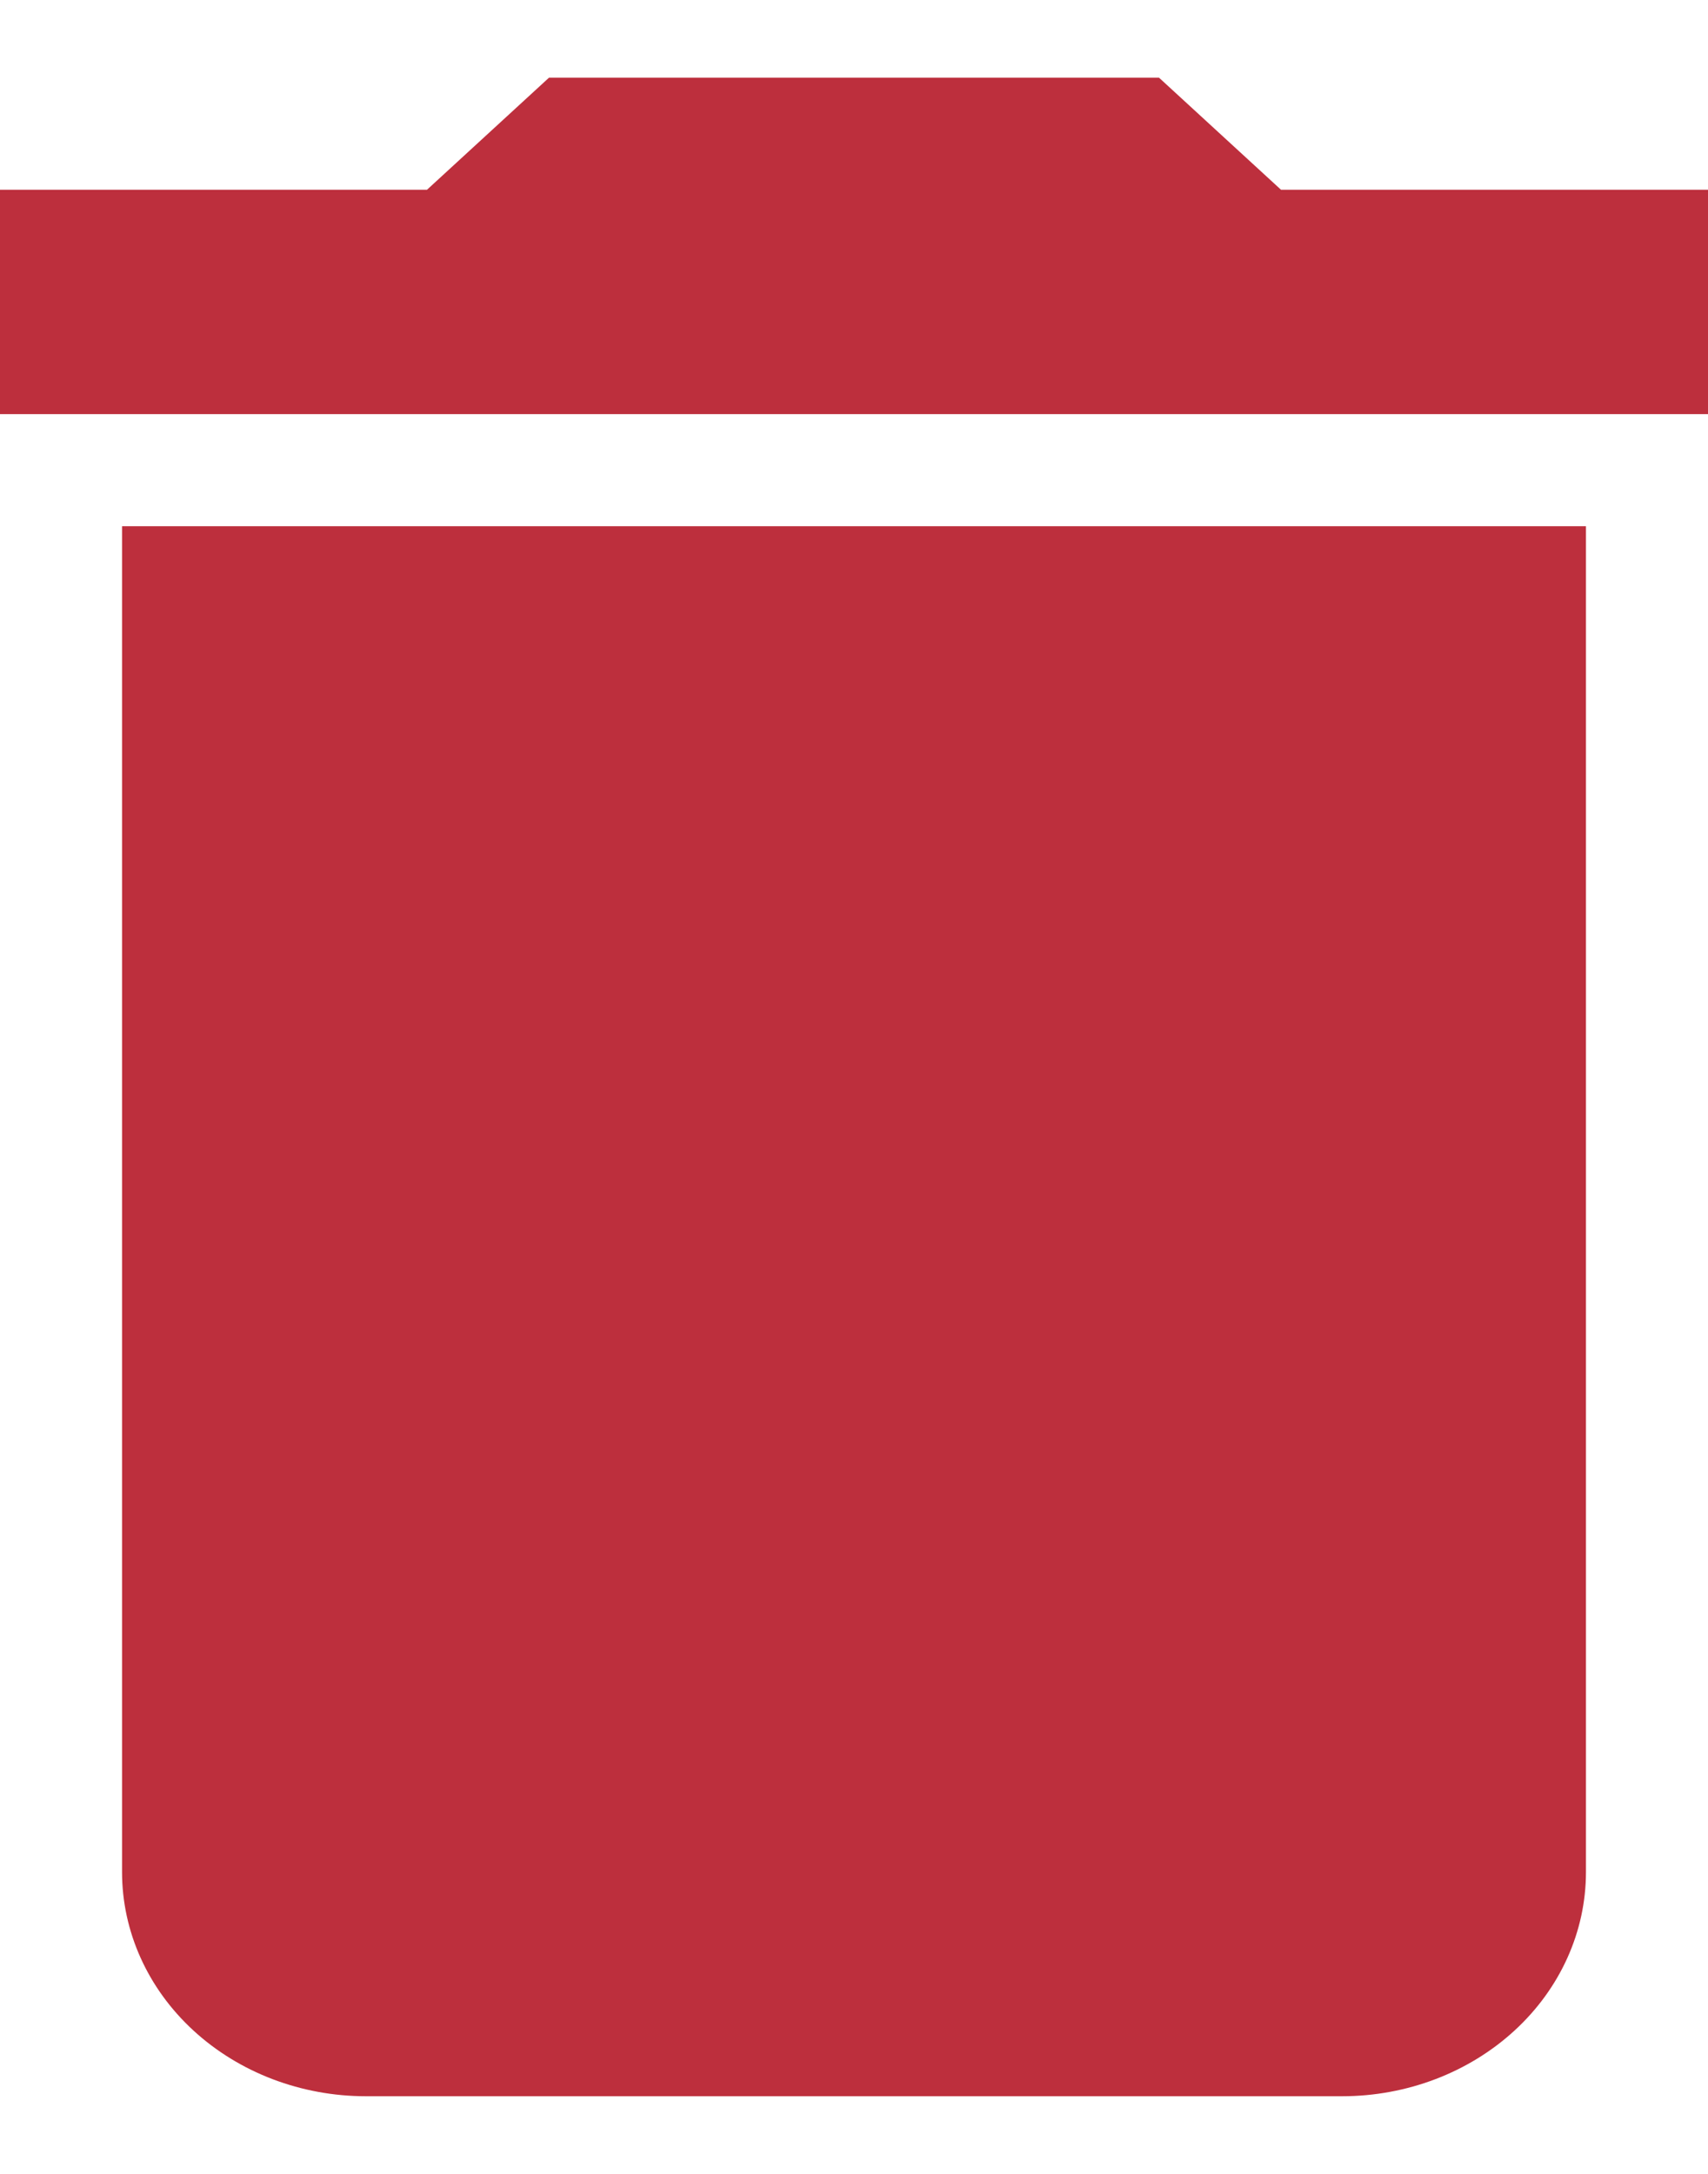 <svg width="11" height="14" viewBox="0 0 11 14" fill="none" xmlns="http://www.w3.org/2000/svg">
<path d="M11 1.222H8.25L7.464 0.5H3.536L2.75 1.222H0V2.667H11M0.786 12.056C0.786 12.439 0.951 12.806 1.246 13.077C1.541 13.348 1.94 13.5 2.357 13.5H8.643C9.06 13.5 9.459 13.348 9.754 13.077C10.049 12.806 10.214 12.439 10.214 12.056V3.389H0.786V12.056Z" fill="#BD2F3D"/>
</svg>
